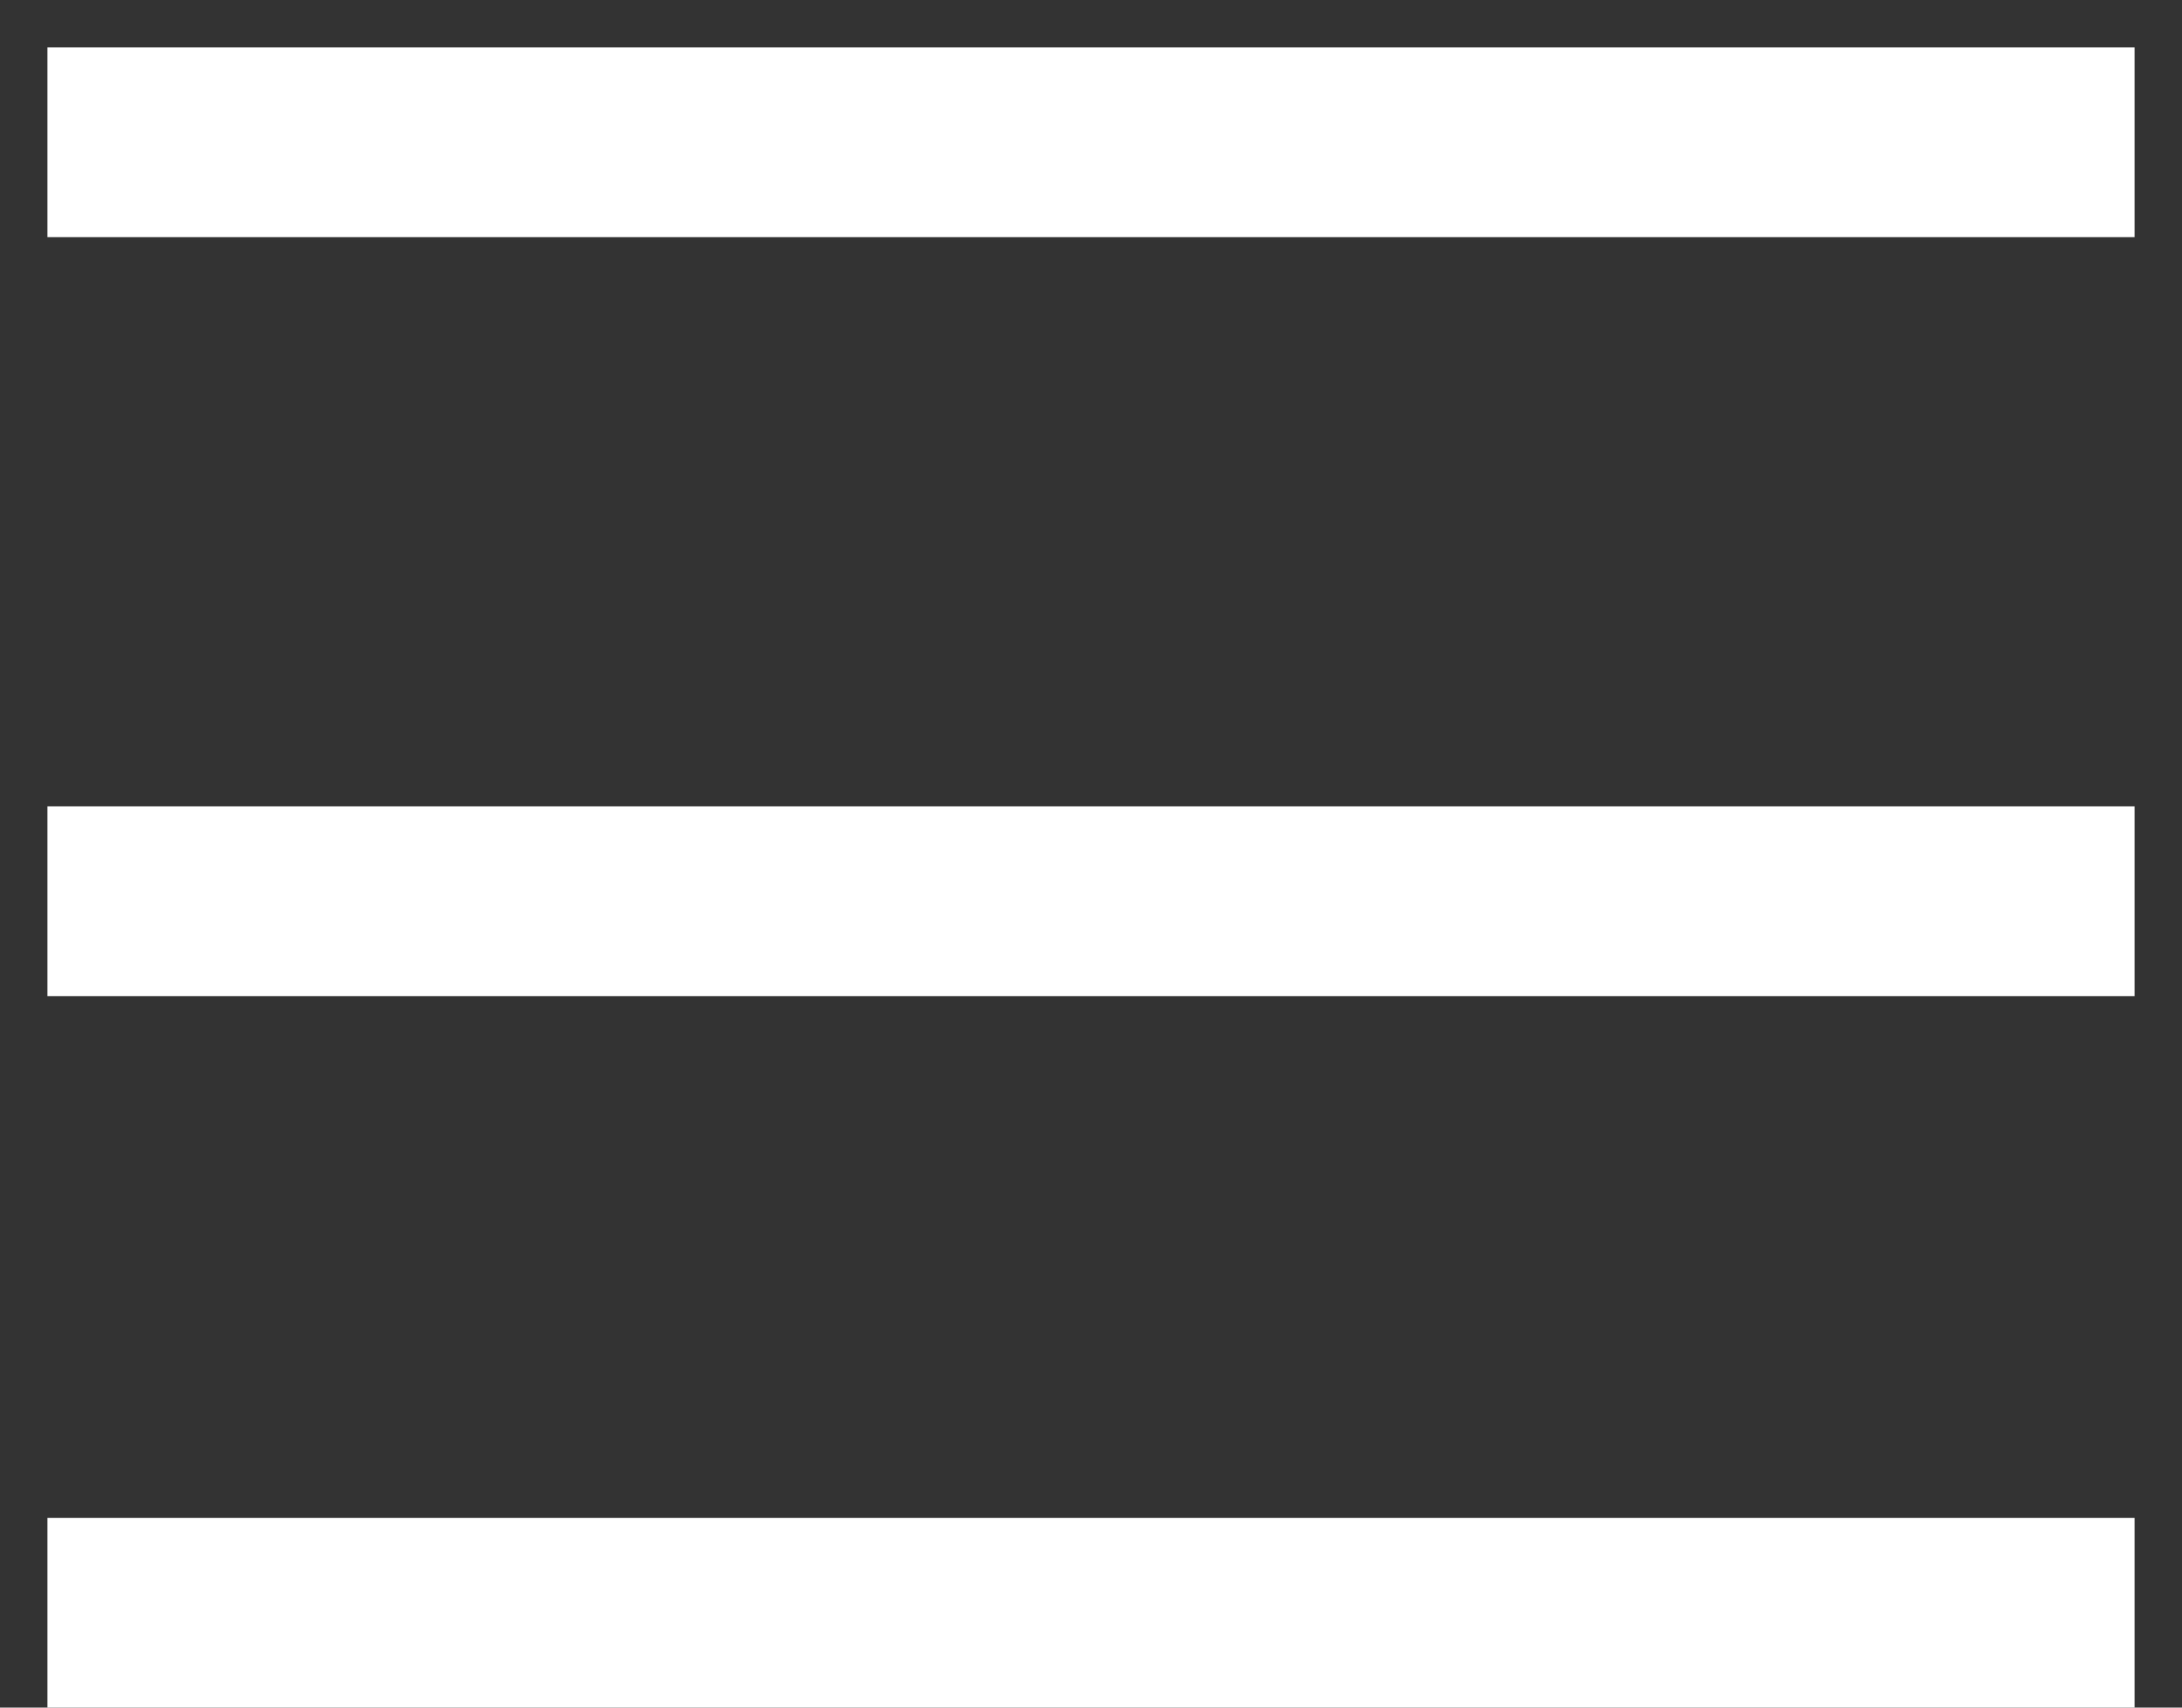 <?xml version="1.0" encoding="UTF-8"?>
<svg width="23px" height="18px" viewBox="0 0 23 18" version="1.1" xmlns="http://www.w3.org/2000/svg" xmlns:xlink="http://www.w3.org/1999/xlink">
    <rect x="0" y="0" width="23" height="18" fill="#333333" stroke="none"/>
    <!-- Generator: Sketch 61.2 (89653) - https://sketch.com -->
    <title>burger menu</title>
    <desc>Created with Sketch.</desc>
    <g id="Final" stroke="none" stroke-width="1" fill="none" fill-rule="evenodd" stroke-linecap="square" stroke-linejoin="round">
        <g id="Mobile-Résonne-HD-final" transform="translate(-19, -20)" stroke="#FFFFFF" stroke-width="2">
            <g id="burger-menu" transform="translate(20, 21)">
                <line x1="0.5" y1="0.5" x2="20.5" y2="0.5" id="Path"></line>
                <line x1="0.5" y1="8.5" x2="20.5" y2="8.5" id="Path"></line>
                <line x1="0.5" y1="16" x2="20.5" y2="16" id="Path-Copy"></line>
            </g>
        </g>
    </g>
</svg>